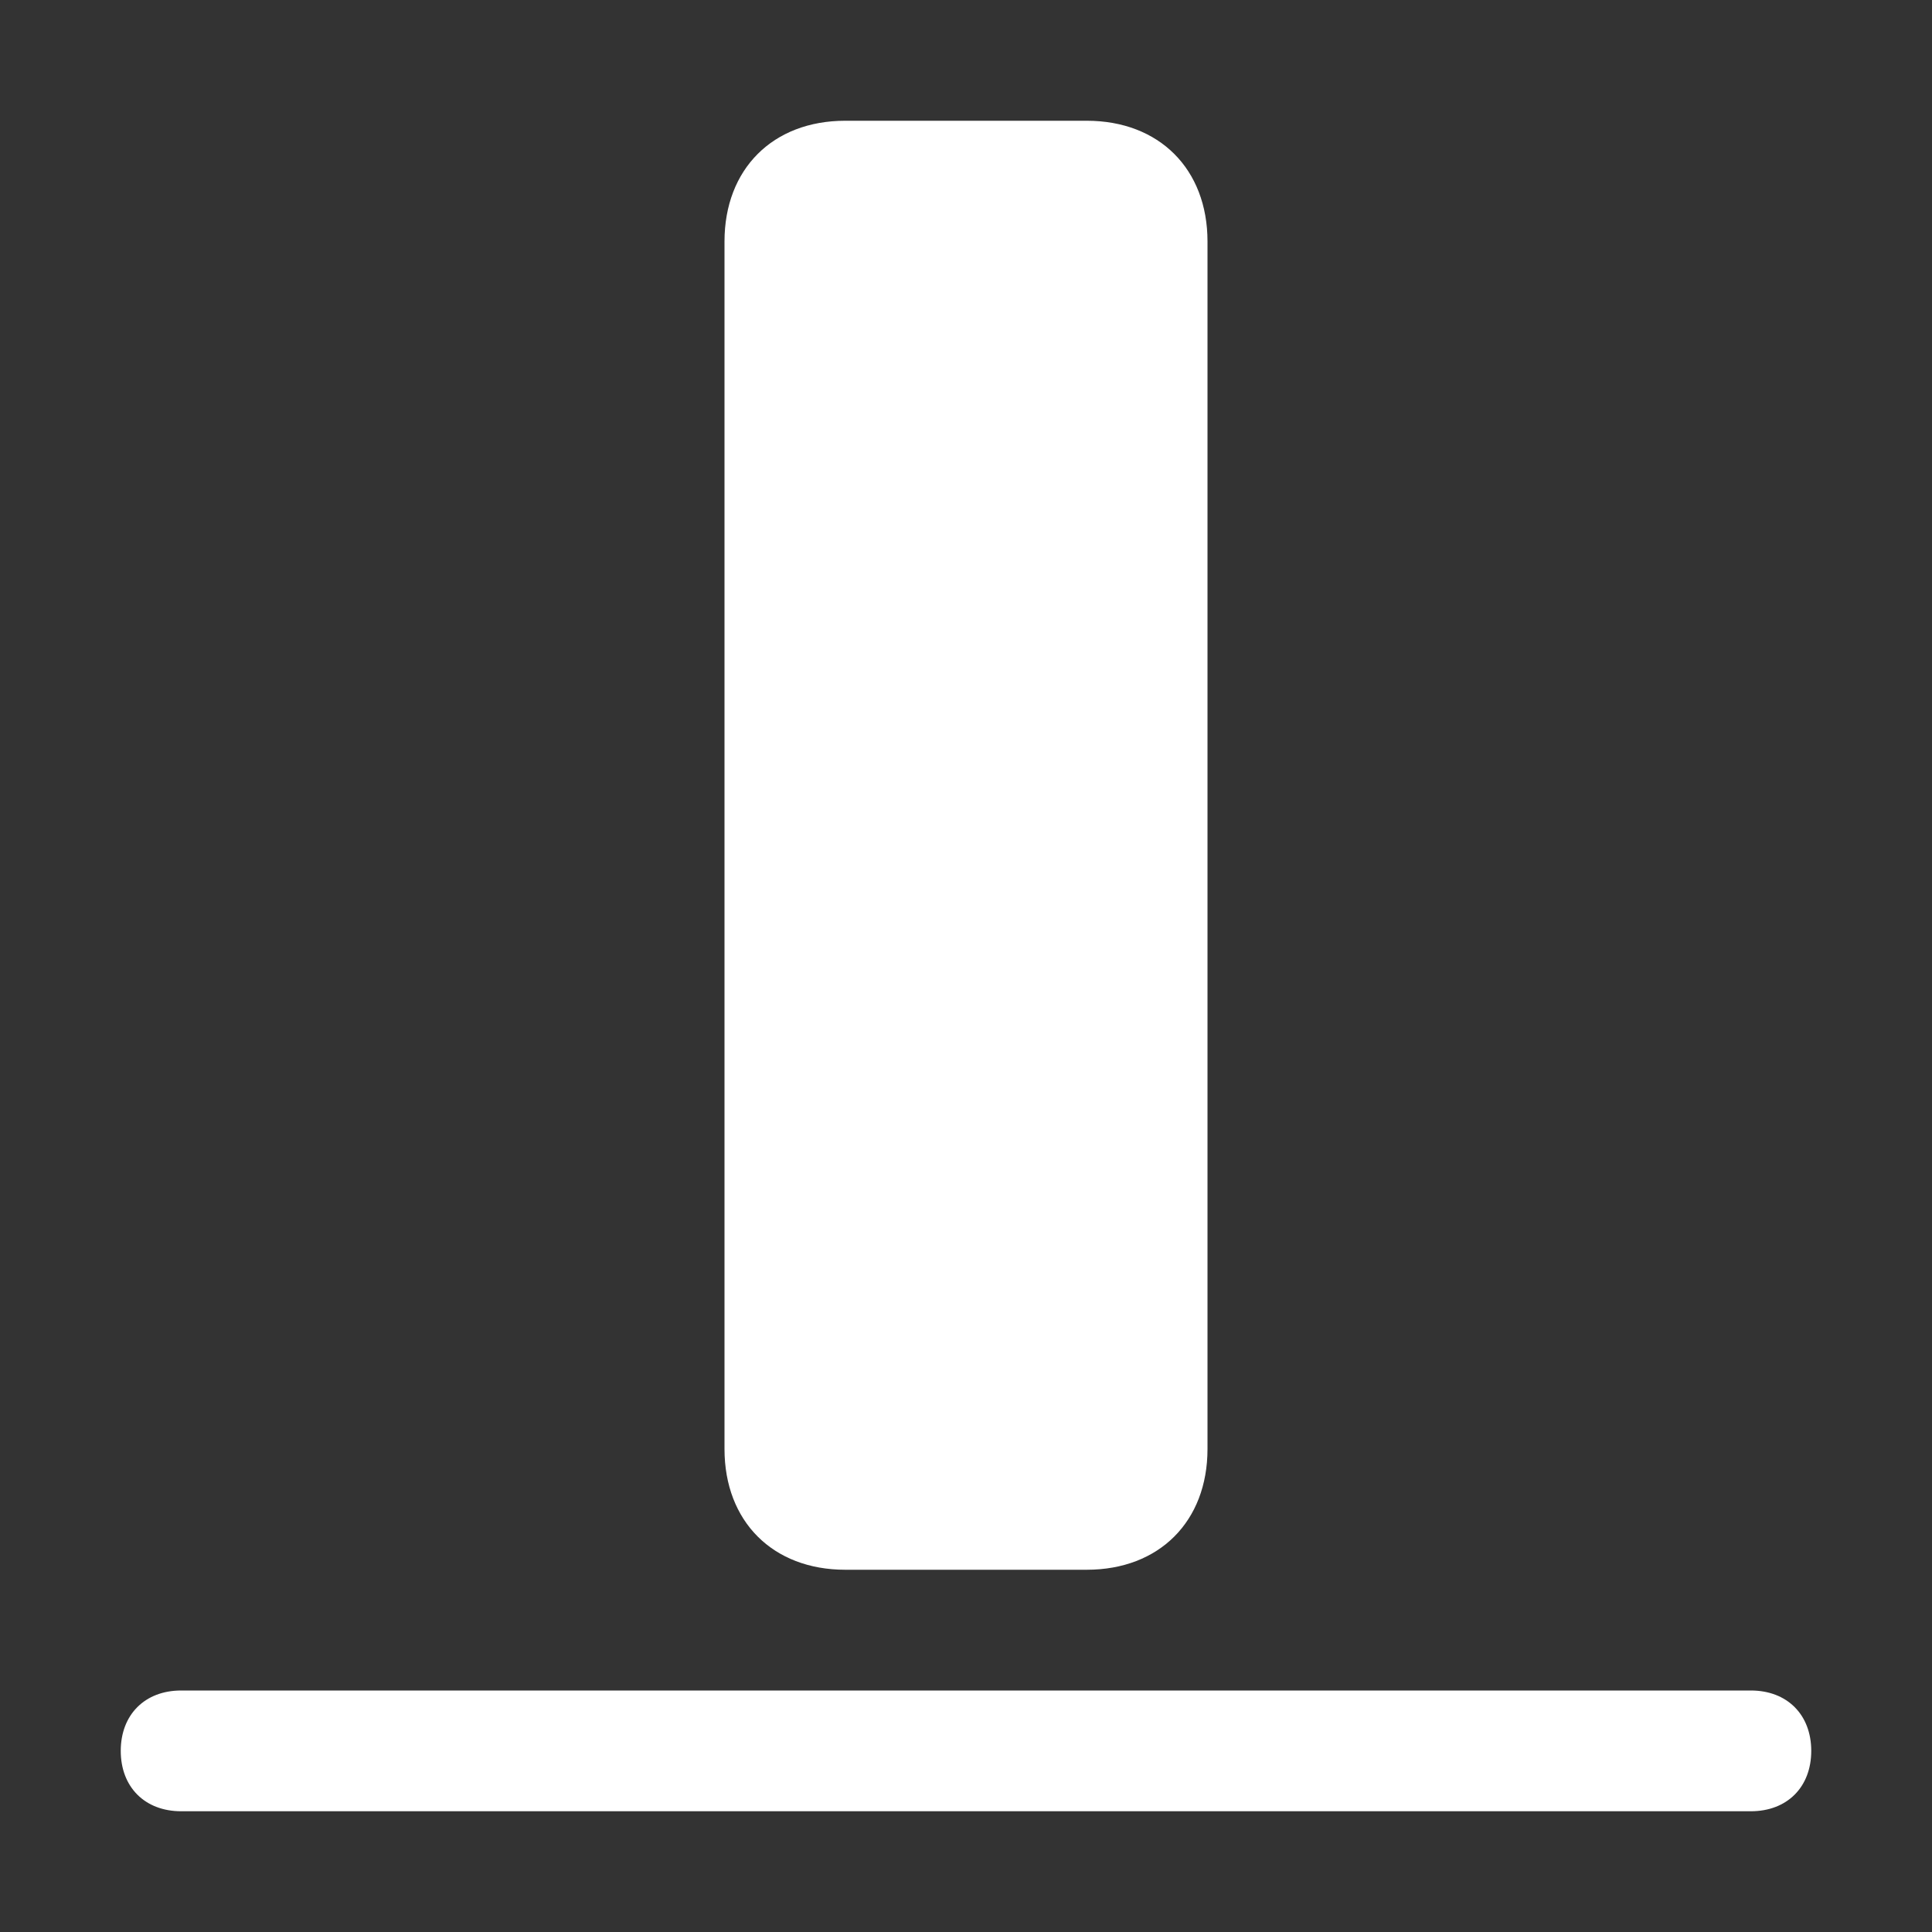 <?xml version="1.0" encoding="utf-8"?>
<!-- Generator: Adobe Illustrator 26.1.0, SVG Export Plug-In . SVG Version: 6.00 Build 0)  -->
<svg version="1.1" id="Layer_1" xmlns="http://www.w3.org/2000/svg" xmlns:xlink="http://www.w3.org/1999/xlink" x="0px" y="0px"
	 viewBox="0 0 16 16" style="enable-background:new 0 0 16 16;" xml:space="preserve">
<rect x="0" y="0" width="16" height="16" fill="#333333" stroke="none"/>
<style type="text/css">
	.st0{fill:#FFFFFF;}
</style>
<path class="st0" d="M7,1h2c0.6,0,1,0.4,1,1v10c0,0.6-0.4,1-1,1H7c-0.6,0-1-0.4-1-1V2C6,1.4,6.4,1,7,1z"/>
<path class="st0" d="M1.5,14C1.2,14,1,14.2,1,14.5S1.2,15,1.5,15V14z M14.5,15c0.3,0,0.5-0.2,0.5-0.5S14.8,14,14.5,14V15z M1.5,15
	h13v-1h-13V15z"/>
</svg>

